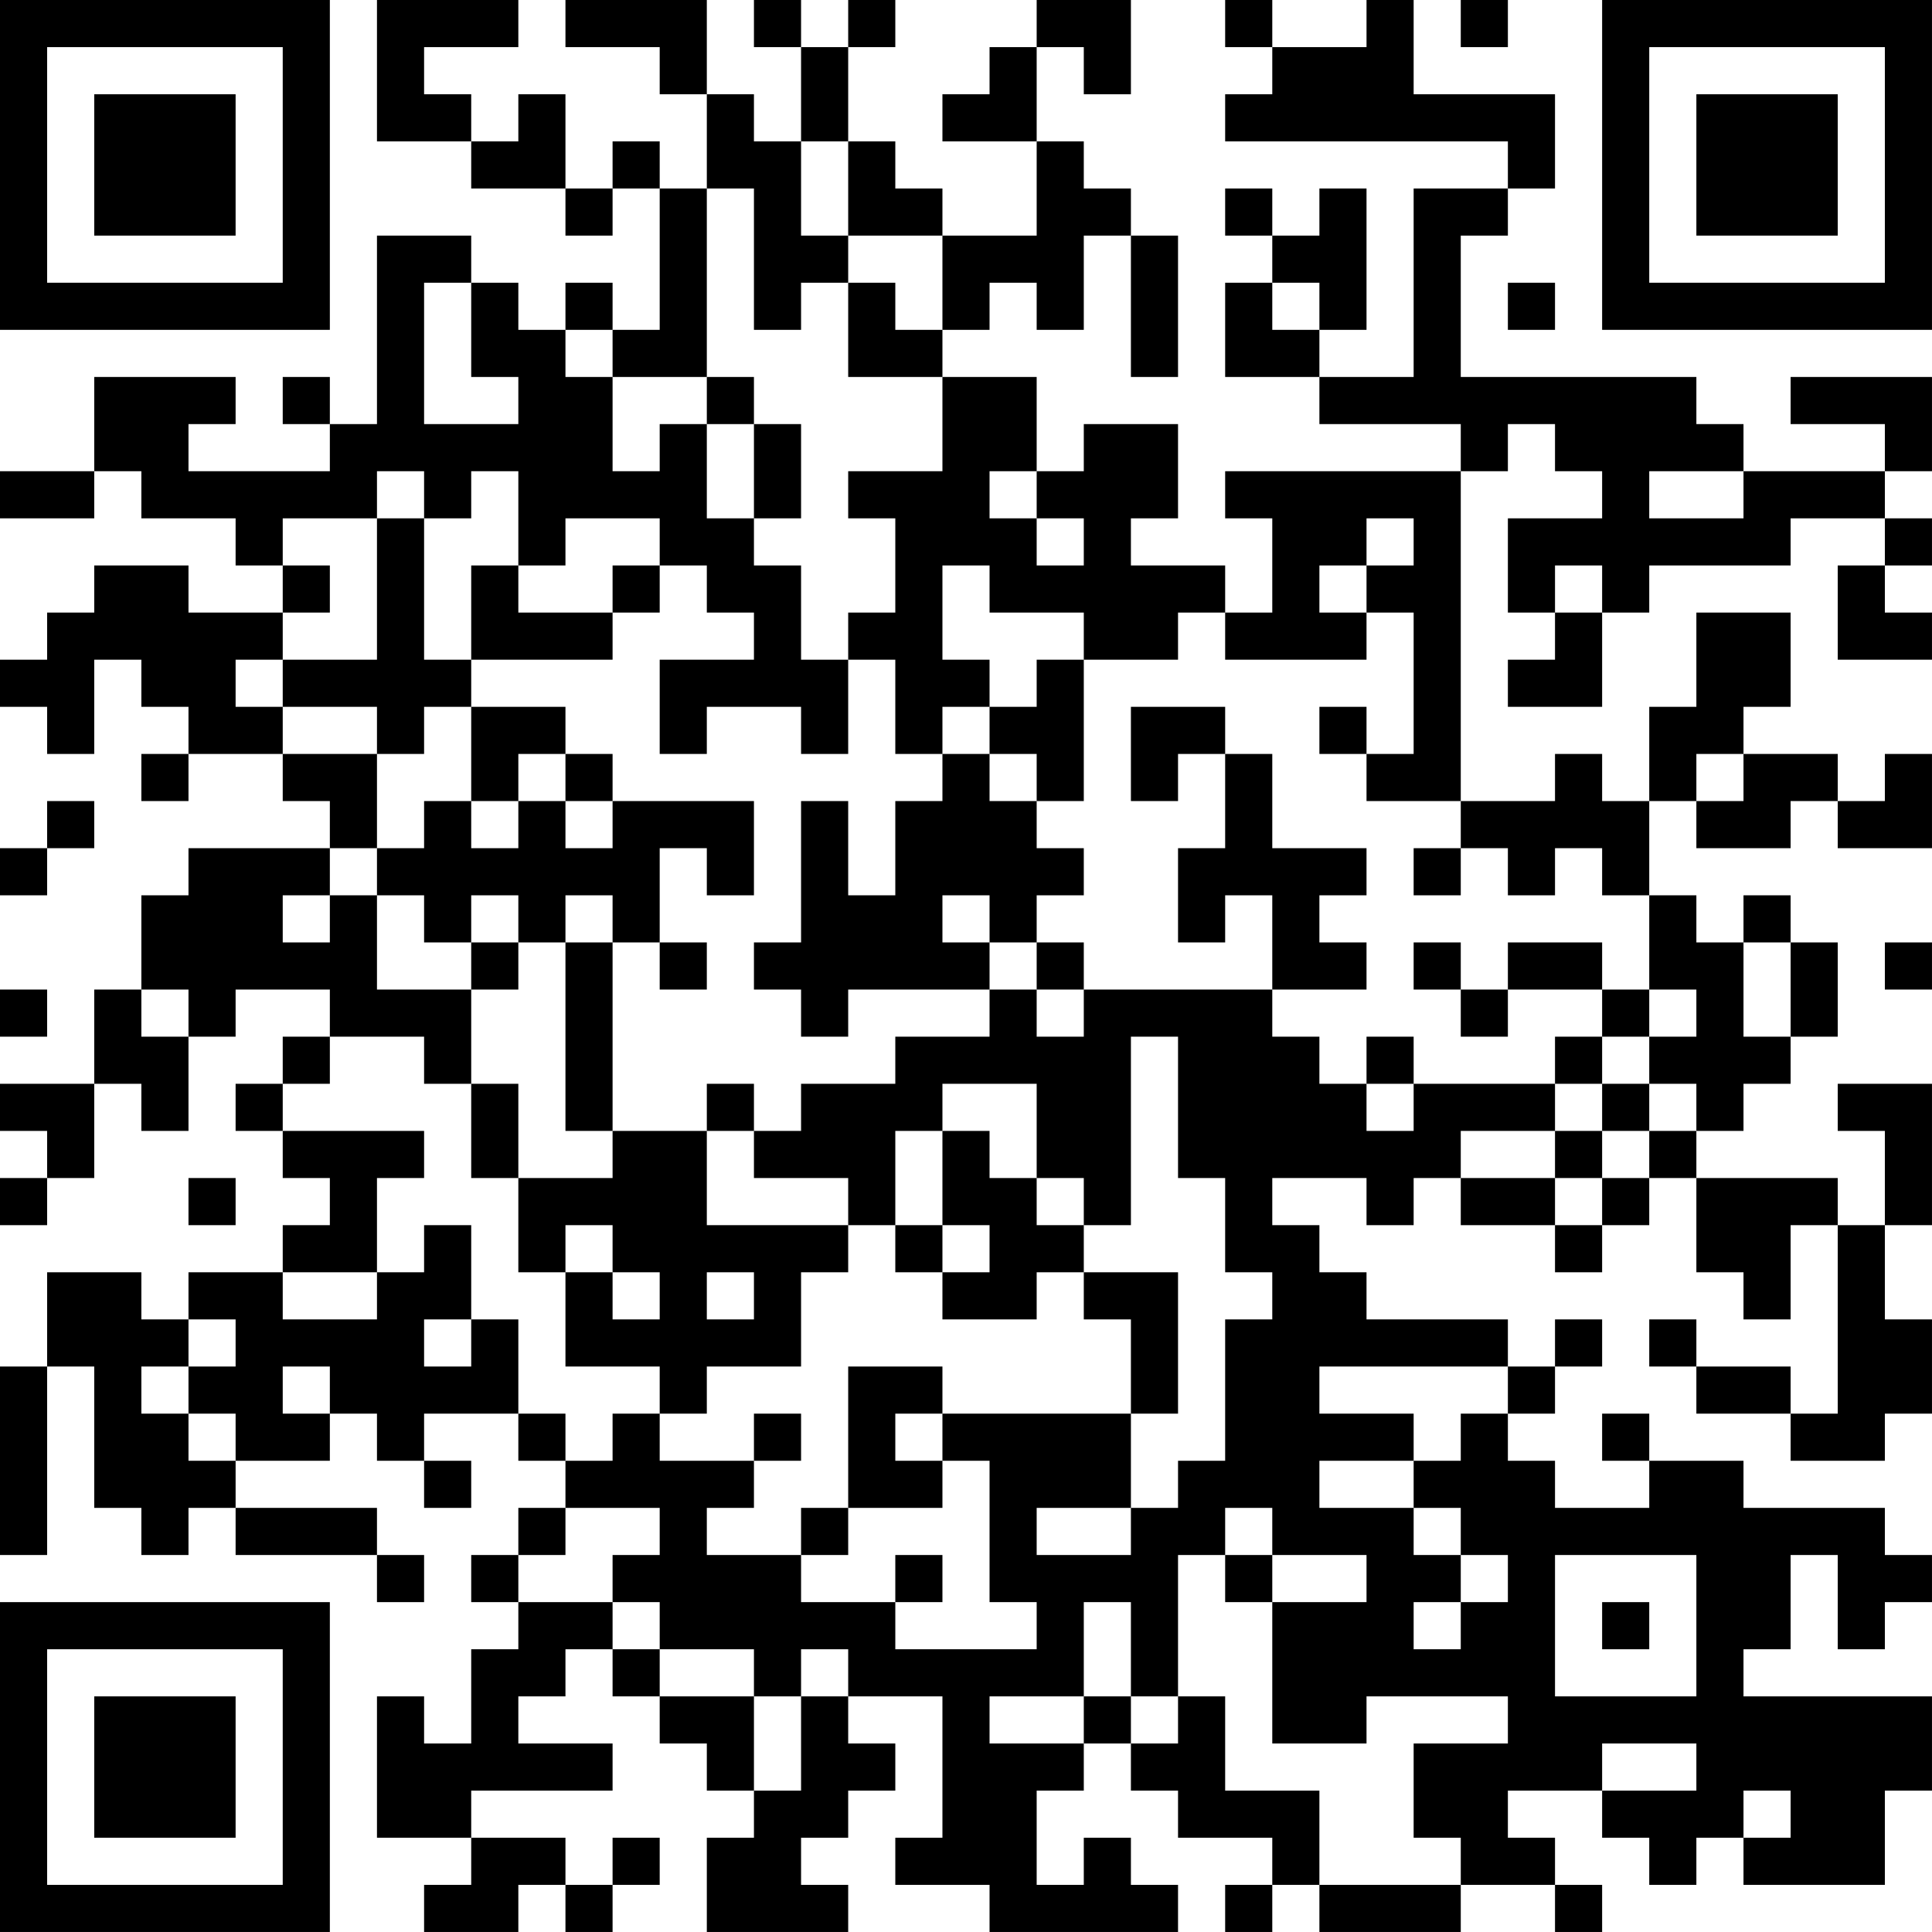 <?xml version="1.0" encoding="UTF-8"?>
<svg xmlns="http://www.w3.org/2000/svg" version="1.1" width="200" height="200" viewBox="0 0 200 200"><rect x="0" y="0" width="200" height="200" fill="#ffffff"/><g transform="scale(4.878)"><g transform="translate(0,0)"><path fill-rule="evenodd" d="M8 0L8 3L10 3L10 4L12 4L12 5L13 5L13 4L14 4L14 7L13 7L13 6L12 6L12 7L11 7L11 6L10 6L10 5L8 5L8 9L7 9L7 8L6 8L6 9L7 9L7 10L4 10L4 9L5 9L5 8L2 8L2 10L0 10L0 11L2 11L2 10L3 10L3 11L5 11L5 12L6 12L6 13L4 13L4 12L2 12L2 13L1 13L1 14L0 14L0 15L1 15L1 16L2 16L2 14L3 14L3 15L4 15L4 16L3 16L3 17L4 17L4 16L6 16L6 17L7 17L7 18L4 18L4 19L3 19L3 21L2 21L2 23L0 23L0 24L1 24L1 25L0 25L0 26L1 26L1 25L2 25L2 23L3 23L3 24L4 24L4 22L5 22L5 21L7 21L7 22L6 22L6 23L5 23L5 24L6 24L6 25L7 25L7 26L6 26L6 27L4 27L4 28L3 28L3 27L1 27L1 29L0 29L0 33L1 33L1 29L2 29L2 32L3 32L3 33L4 33L4 32L5 32L5 33L8 33L8 34L9 34L9 33L8 33L8 32L5 32L5 31L7 31L7 30L8 30L8 31L9 31L9 32L10 32L10 31L9 31L9 30L11 30L11 31L12 31L12 32L11 32L11 33L10 33L10 34L11 34L11 35L10 35L10 37L9 37L9 36L8 36L8 39L10 39L10 40L9 40L9 41L11 41L11 40L12 40L12 41L13 41L13 40L14 40L14 39L13 39L13 40L12 40L12 39L10 39L10 38L13 38L13 37L11 37L11 36L12 36L12 35L13 35L13 36L14 36L14 37L15 37L15 38L16 38L16 39L15 39L15 41L18 41L18 40L17 40L17 39L18 39L18 38L19 38L19 37L18 37L18 36L20 36L20 39L19 39L19 40L21 40L21 41L25 41L25 40L24 40L24 39L23 39L23 40L22 40L22 38L23 38L23 37L24 37L24 38L25 38L25 39L27 39L27 40L26 40L26 41L27 41L27 40L28 40L28 41L31 41L31 40L33 40L33 41L34 41L34 40L33 40L33 39L32 39L32 38L34 38L34 39L35 39L35 40L36 40L36 39L37 39L37 40L40 40L40 38L41 38L41 36L37 36L37 35L38 35L38 33L39 33L39 35L40 35L40 34L41 34L41 33L40 33L40 32L37 32L37 31L35 31L35 30L34 30L34 31L35 31L35 32L33 32L33 31L32 31L32 30L33 30L33 29L34 29L34 28L33 28L33 29L32 29L32 28L29 28L29 27L28 27L28 26L27 26L27 25L29 25L29 26L30 26L30 25L31 25L31 26L33 26L33 27L34 27L34 26L35 26L35 25L36 25L36 27L37 27L37 28L38 28L38 26L39 26L39 30L38 30L38 29L36 29L36 28L35 28L35 29L36 29L36 30L38 30L38 31L40 31L40 30L41 30L41 28L40 28L40 26L41 26L41 23L39 23L39 24L40 24L40 26L39 26L39 25L36 25L36 24L37 24L37 23L38 23L38 22L39 22L39 20L38 20L38 19L37 19L37 20L36 20L36 19L35 19L35 17L36 17L36 18L38 18L38 17L39 17L39 18L41 18L41 16L40 16L40 17L39 17L39 16L37 16L37 15L38 15L38 13L36 13L36 15L35 15L35 17L34 17L34 16L33 16L33 17L31 17L31 10L32 10L32 9L33 9L33 10L34 10L34 11L32 11L32 13L33 13L33 14L32 14L32 15L34 15L34 13L35 13L35 12L38 12L38 11L40 11L40 12L39 12L39 14L41 14L41 13L40 13L40 12L41 12L41 11L40 11L40 10L41 10L41 8L38 8L38 9L40 9L40 10L37 10L37 9L36 9L36 8L31 8L31 5L32 5L32 4L33 4L33 2L30 2L30 0L29 0L29 1L27 1L27 0L26 0L26 1L27 1L27 2L26 2L26 3L32 3L32 4L30 4L30 8L28 8L28 7L29 7L29 4L28 4L28 5L27 5L27 4L26 4L26 5L27 5L27 6L26 6L26 8L28 8L28 9L31 9L31 10L26 10L26 11L27 11L27 13L26 13L26 12L24 12L24 11L25 11L25 9L23 9L23 10L22 10L22 8L20 8L20 7L21 7L21 6L22 6L22 7L23 7L23 5L24 5L24 8L25 8L25 5L24 5L24 4L23 4L23 3L22 3L22 1L23 1L23 2L24 2L24 0L22 0L22 1L21 1L21 2L20 2L20 3L22 3L22 5L20 5L20 4L19 4L19 3L18 3L18 1L19 1L19 0L18 0L18 1L17 1L17 0L16 0L16 1L17 1L17 3L16 3L16 2L15 2L15 0L12 0L12 1L14 1L14 2L15 2L15 4L14 4L14 3L13 3L13 4L12 4L12 2L11 2L11 3L10 3L10 2L9 2L9 1L11 1L11 0ZM31 0L31 1L32 1L32 0ZM17 3L17 5L18 5L18 6L17 6L17 7L16 7L16 4L15 4L15 8L13 8L13 7L12 7L12 8L13 8L13 10L14 10L14 9L15 9L15 11L16 11L16 12L17 12L17 14L18 14L18 16L17 16L17 15L15 15L15 16L14 16L14 14L16 14L16 13L15 13L15 12L14 12L14 11L12 11L12 12L11 12L11 10L10 10L10 11L9 11L9 10L8 10L8 11L6 11L6 12L7 12L7 13L6 13L6 14L5 14L5 15L6 15L6 16L8 16L8 18L7 18L7 19L6 19L6 20L7 20L7 19L8 19L8 21L10 21L10 23L9 23L9 22L7 22L7 23L6 23L6 24L9 24L9 25L8 25L8 27L6 27L6 28L8 28L8 27L9 27L9 26L10 26L10 28L9 28L9 29L10 29L10 28L11 28L11 30L12 30L12 31L13 31L13 30L14 30L14 31L16 31L16 32L15 32L15 33L17 33L17 34L19 34L19 35L22 35L22 34L21 34L21 31L20 31L20 30L24 30L24 32L22 32L22 33L24 33L24 32L25 32L25 31L26 31L26 28L27 28L27 27L26 27L26 25L25 25L25 22L24 22L24 26L23 26L23 25L22 25L22 23L20 23L20 24L19 24L19 26L18 26L18 25L16 25L16 24L17 24L17 23L19 23L19 22L21 22L21 21L22 21L22 22L23 22L23 21L27 21L27 22L28 22L28 23L29 23L29 24L30 24L30 23L33 23L33 24L31 24L31 25L33 25L33 26L34 26L34 25L35 25L35 24L36 24L36 23L35 23L35 22L36 22L36 21L35 21L35 19L34 19L34 18L33 18L33 19L32 19L32 18L31 18L31 17L29 17L29 16L30 16L30 13L29 13L29 12L30 12L30 11L29 11L29 12L28 12L28 13L29 13L29 14L26 14L26 13L25 13L25 14L23 14L23 13L21 13L21 12L20 12L20 14L21 14L21 15L20 15L20 16L19 16L19 14L18 14L18 13L19 13L19 11L18 11L18 10L20 10L20 8L18 8L18 6L19 6L19 7L20 7L20 5L18 5L18 3ZM9 6L9 9L11 9L11 8L10 8L10 6ZM27 6L27 7L28 7L28 6ZM32 6L32 7L33 7L33 6ZM15 8L15 9L16 9L16 11L17 11L17 9L16 9L16 8ZM21 10L21 11L22 11L22 12L23 12L23 11L22 11L22 10ZM35 10L35 11L37 11L37 10ZM8 11L8 14L6 14L6 15L8 15L8 16L9 16L9 15L10 15L10 17L9 17L9 18L8 18L8 19L9 19L9 20L10 20L10 21L11 21L11 20L12 20L12 24L13 24L13 25L11 25L11 23L10 23L10 25L11 25L11 27L12 27L12 29L14 29L14 30L15 30L15 29L17 29L17 27L18 27L18 26L15 26L15 24L16 24L16 23L15 23L15 24L13 24L13 20L14 20L14 21L15 21L15 20L14 20L14 18L15 18L15 19L16 19L16 17L13 17L13 16L12 16L12 15L10 15L10 14L13 14L13 13L14 13L14 12L13 12L13 13L11 13L11 12L10 12L10 14L9 14L9 11ZM33 12L33 13L34 13L34 12ZM22 14L22 15L21 15L21 16L20 16L20 17L19 17L19 19L18 19L18 17L17 17L17 20L16 20L16 21L17 21L17 22L18 22L18 21L21 21L21 20L22 20L22 21L23 21L23 20L22 20L22 19L23 19L23 18L22 18L22 17L23 17L23 14ZM24 15L24 17L25 17L25 16L26 16L26 18L25 18L25 20L26 20L26 19L27 19L27 21L29 21L29 20L28 20L28 19L29 19L29 18L27 18L27 16L26 16L26 15ZM28 15L28 16L29 16L29 15ZM11 16L11 17L10 17L10 18L11 18L11 17L12 17L12 18L13 18L13 17L12 17L12 16ZM21 16L21 17L22 17L22 16ZM36 16L36 17L37 17L37 16ZM1 17L1 18L0 18L0 19L1 19L1 18L2 18L2 17ZM30 18L30 19L31 19L31 18ZM10 19L10 20L11 20L11 19ZM12 19L12 20L13 20L13 19ZM20 19L20 20L21 20L21 19ZM30 20L30 21L31 21L31 22L32 22L32 21L34 21L34 22L33 22L33 23L34 23L34 24L33 24L33 25L34 25L34 24L35 24L35 23L34 23L34 22L35 22L35 21L34 21L34 20L32 20L32 21L31 21L31 20ZM37 20L37 22L38 22L38 20ZM40 20L40 21L41 21L41 20ZM0 21L0 22L1 22L1 21ZM3 21L3 22L4 22L4 21ZM29 22L29 23L30 23L30 22ZM20 24L20 26L19 26L19 27L20 27L20 28L22 28L22 27L23 27L23 28L24 28L24 30L25 30L25 27L23 27L23 26L22 26L22 25L21 25L21 24ZM4 25L4 26L5 26L5 25ZM12 26L12 27L13 27L13 28L14 28L14 27L13 27L13 26ZM20 26L20 27L21 27L21 26ZM15 27L15 28L16 28L16 27ZM4 28L4 29L3 29L3 30L4 30L4 31L5 31L5 30L4 30L4 29L5 29L5 28ZM6 29L6 30L7 30L7 29ZM18 29L18 32L17 32L17 33L18 33L18 32L20 32L20 31L19 31L19 30L20 30L20 29ZM28 29L28 30L30 30L30 31L28 31L28 32L30 32L30 33L31 33L31 34L30 34L30 35L31 35L31 34L32 34L32 33L31 33L31 32L30 32L30 31L31 31L31 30L32 30L32 29ZM16 30L16 31L17 31L17 30ZM12 32L12 33L11 33L11 34L13 34L13 35L14 35L14 36L16 36L16 38L17 38L17 36L18 36L18 35L17 35L17 36L16 36L16 35L14 35L14 34L13 34L13 33L14 33L14 32ZM26 32L26 33L25 33L25 36L24 36L24 34L23 34L23 36L21 36L21 37L23 37L23 36L24 36L24 37L25 37L25 36L26 36L26 38L28 38L28 40L31 40L31 39L30 39L30 37L32 37L32 36L29 36L29 37L27 37L27 34L29 34L29 33L27 33L27 32ZM19 33L19 34L20 34L20 33ZM26 33L26 34L27 34L27 33ZM33 33L33 36L36 36L36 33ZM34 34L34 35L35 35L35 34ZM34 37L34 38L36 38L36 37ZM37 38L37 39L38 39L38 38ZM0 0L0 7L7 7L7 0ZM1 1L1 6L6 6L6 1ZM2 2L2 5L5 5L5 2ZM34 0L34 7L41 7L41 0ZM35 1L35 6L40 6L40 1ZM36 2L36 5L39 5L39 2ZM0 34L0 41L7 41L7 34ZM1 35L1 40L6 40L6 35ZM2 36L2 39L5 39L5 36Z" fill="#000000"/></g></g></svg>
